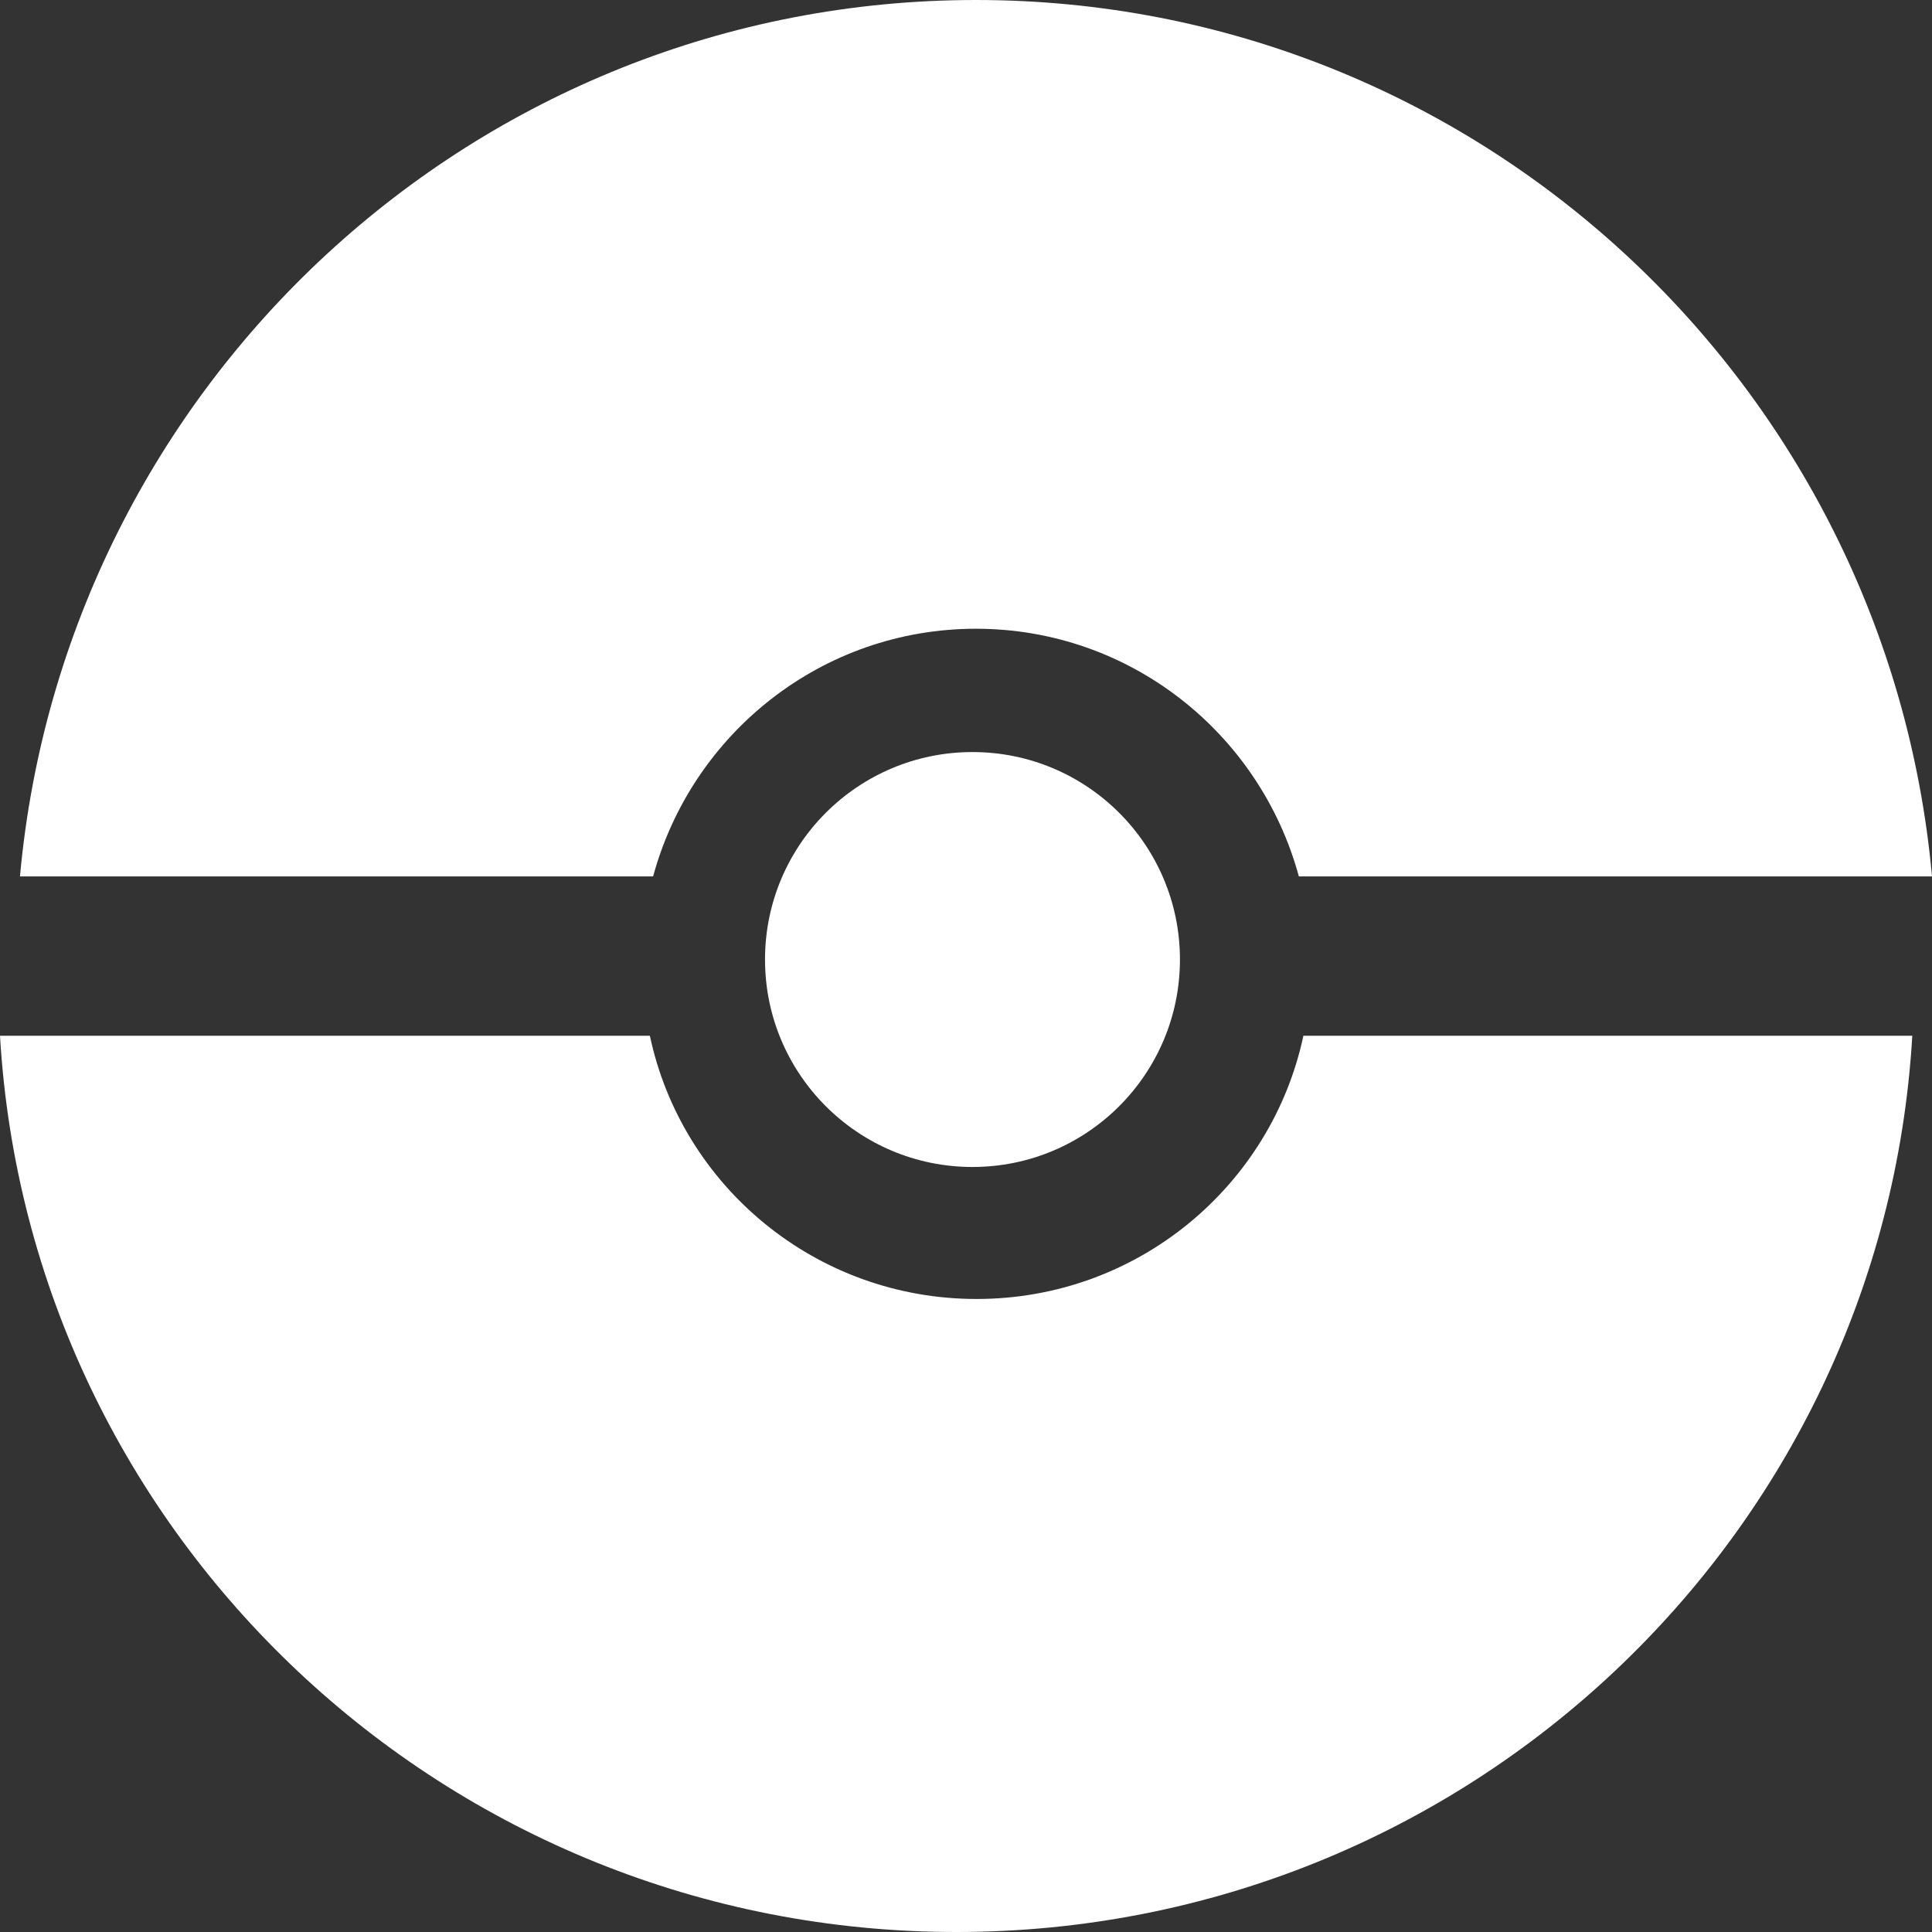 <?xml version="1.0" encoding="UTF-8"?><svg id="Ebene_2" xmlns="http://www.w3.org/2000/svg" viewBox="0 0 149 149"><rect x="0" y="0" width="149" height="149" fill="#333333" stroke="none"/><defs><style>.cls-1{fill:#fff;}</style></defs><g id="Ebene_1-2"><g><path class="cls-1" d="M75.27,48.49c-11.9,0-21.91,8.09-24.9,19.1H1.54C4.98,29.69,36.67,0,75.27,0s70.29,29.69,73.73,67.59h-48.83c-2.99-11.01-13-19.1-24.9-19.1Z"/><path class="cls-1" d="M50.12,79.88c2.46,11.6,12.8,20.3,25.2,20.3s22.73-8.71,25.2-20.3h46.96c-2.26,38.55-34.4,69.12-73.73,69.12S2.26,118.43,0,79.88H50.12Z"/><circle class="cls-1" cx="75" cy="74" r="16"/></g></g></svg>